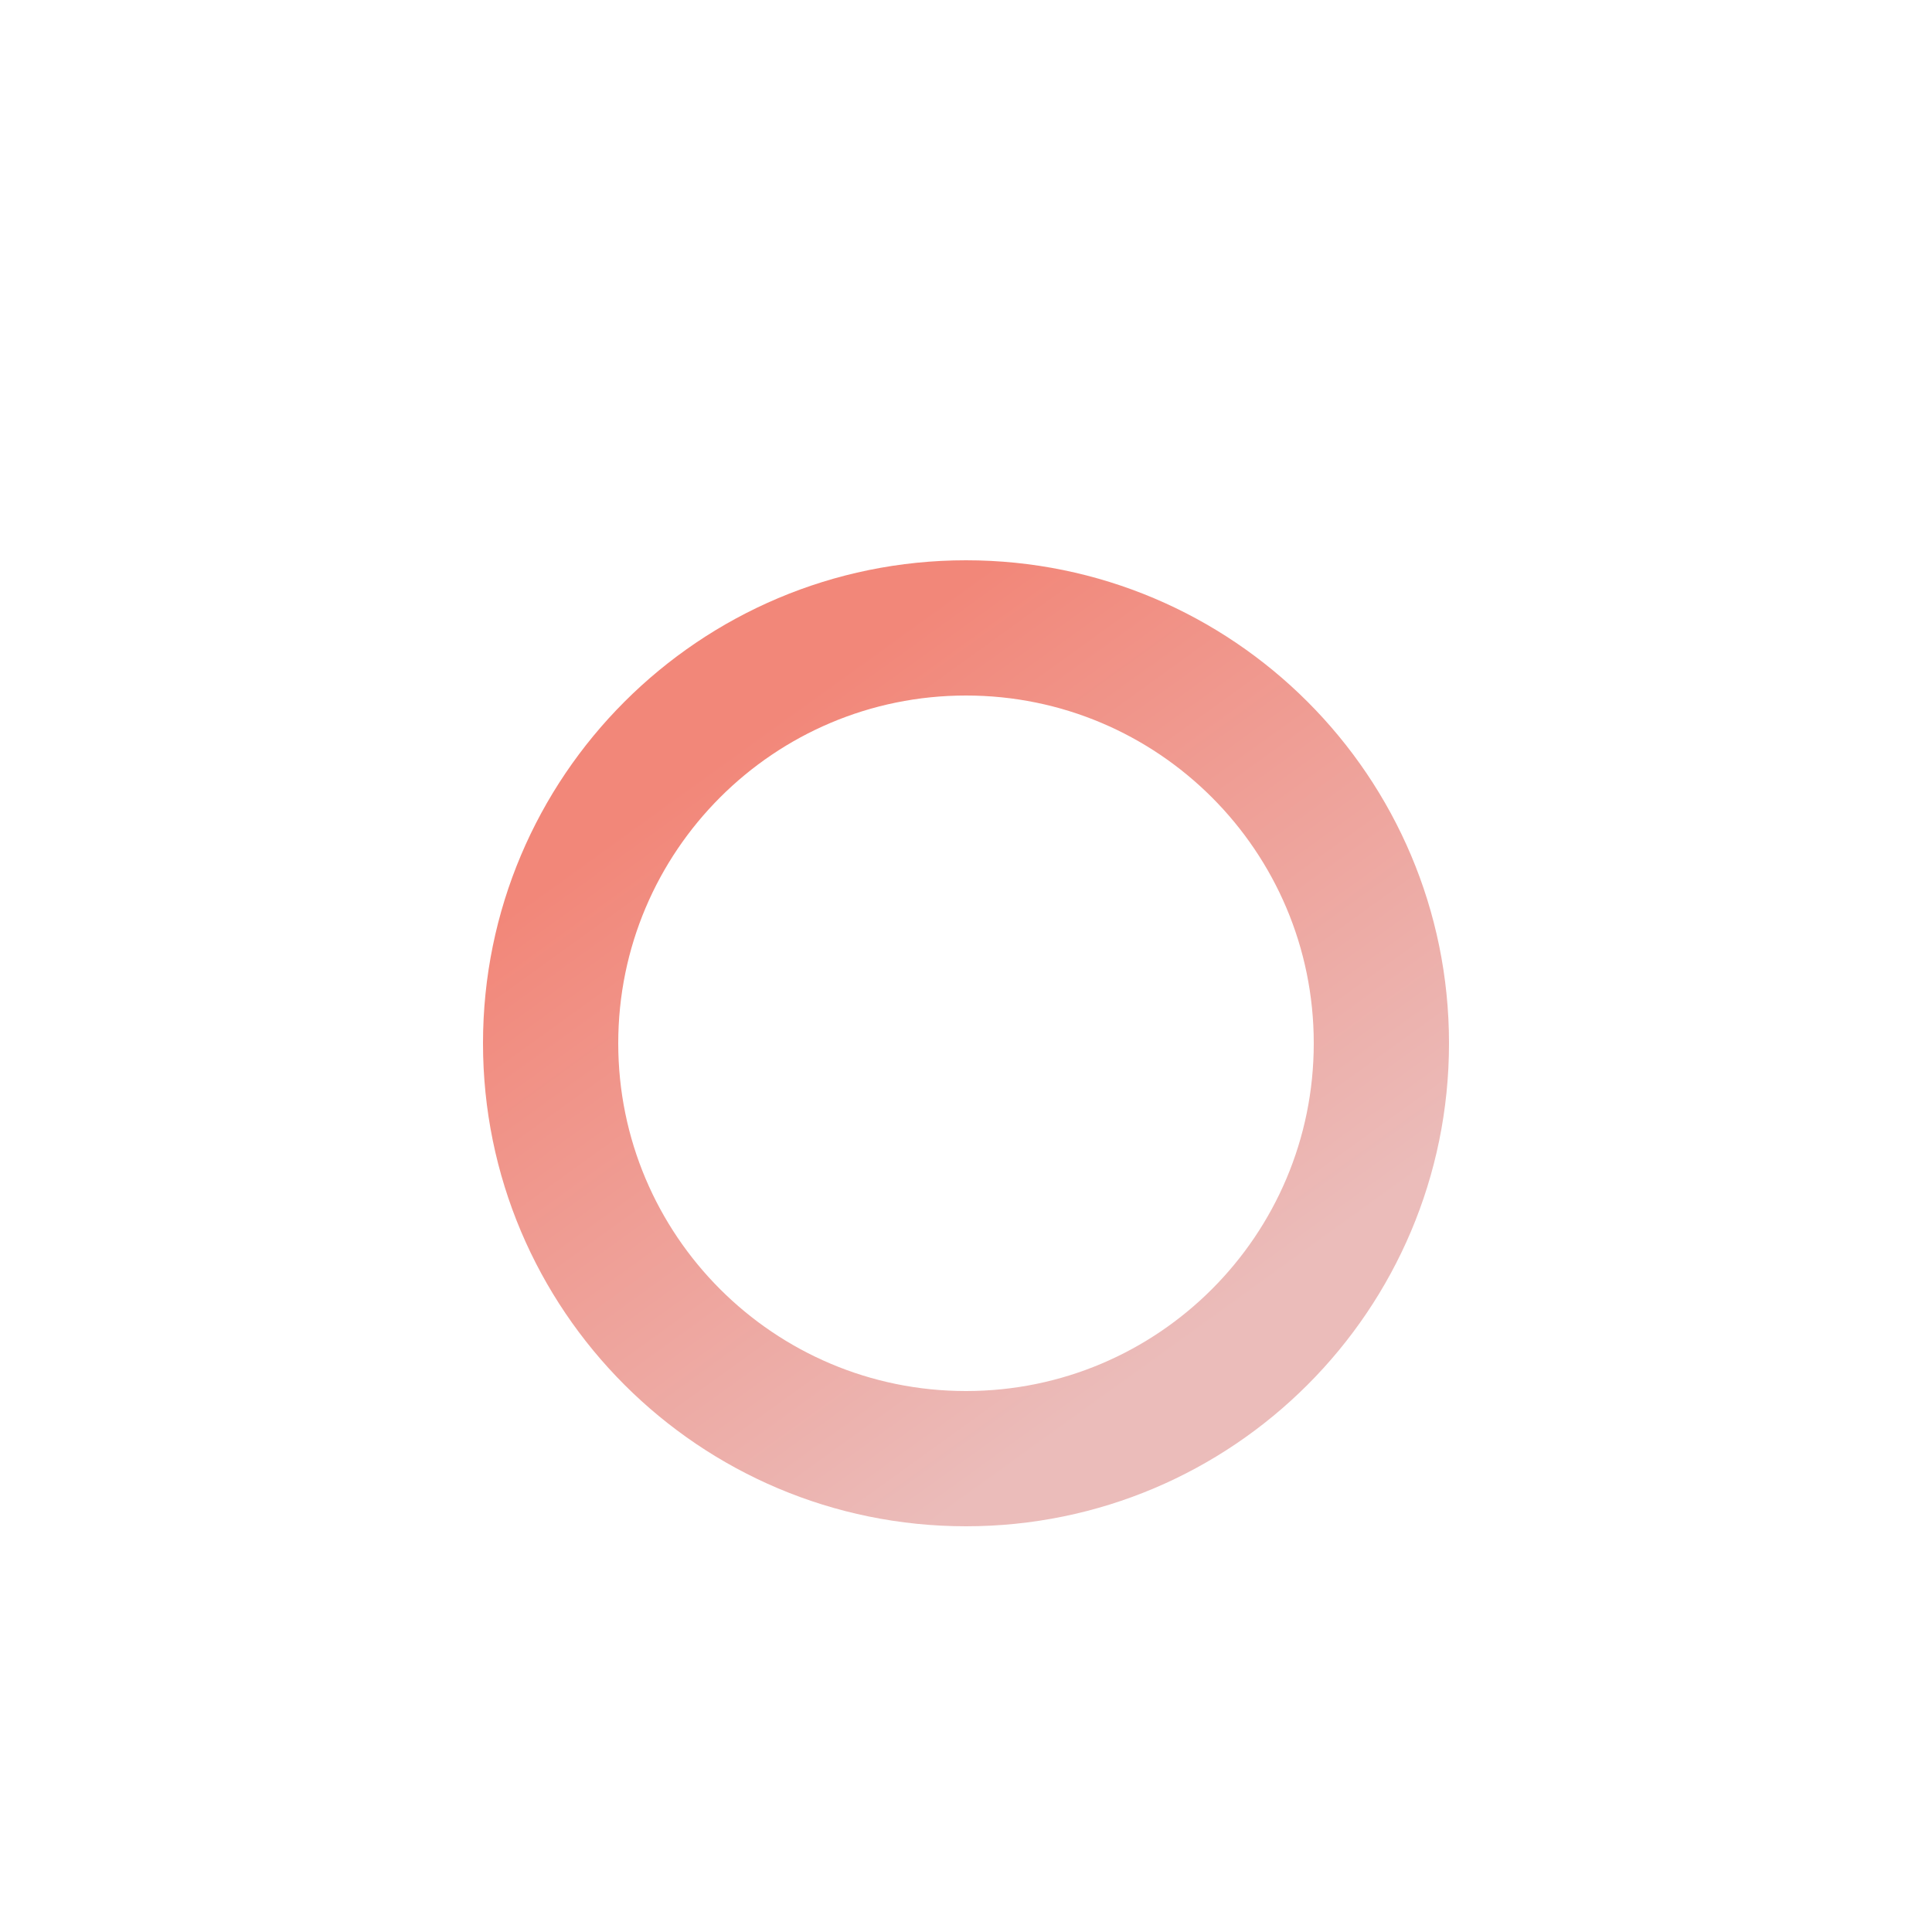 <svg width="100" height="100" viewBox="0 0 100 100" fill="none" xmlns="http://www.w3.org/2000/svg">
<g filter="url(#filter0_d)">
<path fill-rule="evenodd" clip-rule="evenodd" d="M50 25C36.193 25 25 36.193 25 50C25 63.807 36.193 75 50 75C63.807 75 75 63.807 75 50C75 36.193 63.807 25 50 25ZM50 68C59.941 68 68 59.941 68 50C68 40.059 59.941 32 50 32C40.059 32 32 40.059 32 50C32 59.941 40.059 68 50 68Z" fill="url(#paint0_linear)"/>
</g>
<defs>
<filter id="filter0_d" x="21" y="25" width="58" height="58" filterUnits="userSpaceOnUse" color-interpolation-filters="sRGB">
<feFlood flood-opacity="0" result="BackgroundImageFix"/>
<feColorMatrix in="SourceAlpha" type="matrix" values="0 0 0 0 0 0 0 0 0 0 0 0 0 0 0 0 0 0 127 0"/>
<feOffset dy="4"/>
<feGaussianBlur stdDeviation="2"/>
<feColorMatrix type="matrix" values="0 0 0 0 0.922 0 0 0 0 0.737 0 0 0 0 0.729 0 0 0 0.25 0"/>
<feBlend mode="normal" in2="BackgroundImageFix" result="effect1_dropShadow"/>
<feBlend mode="normal" in="SourceGraphic" in2="effect1_dropShadow" result="shape"/>
</filter>
<linearGradient id="paint0_linear" x1="38.889" y1="34.127" x2="61.508" y2="65.476" gradientUnits="userSpaceOnUse">
<stop stop-color="#F28779"/>
<stop offset="1" stop-color="#EBBCBA"/>
</linearGradient>
</defs>
</svg>
